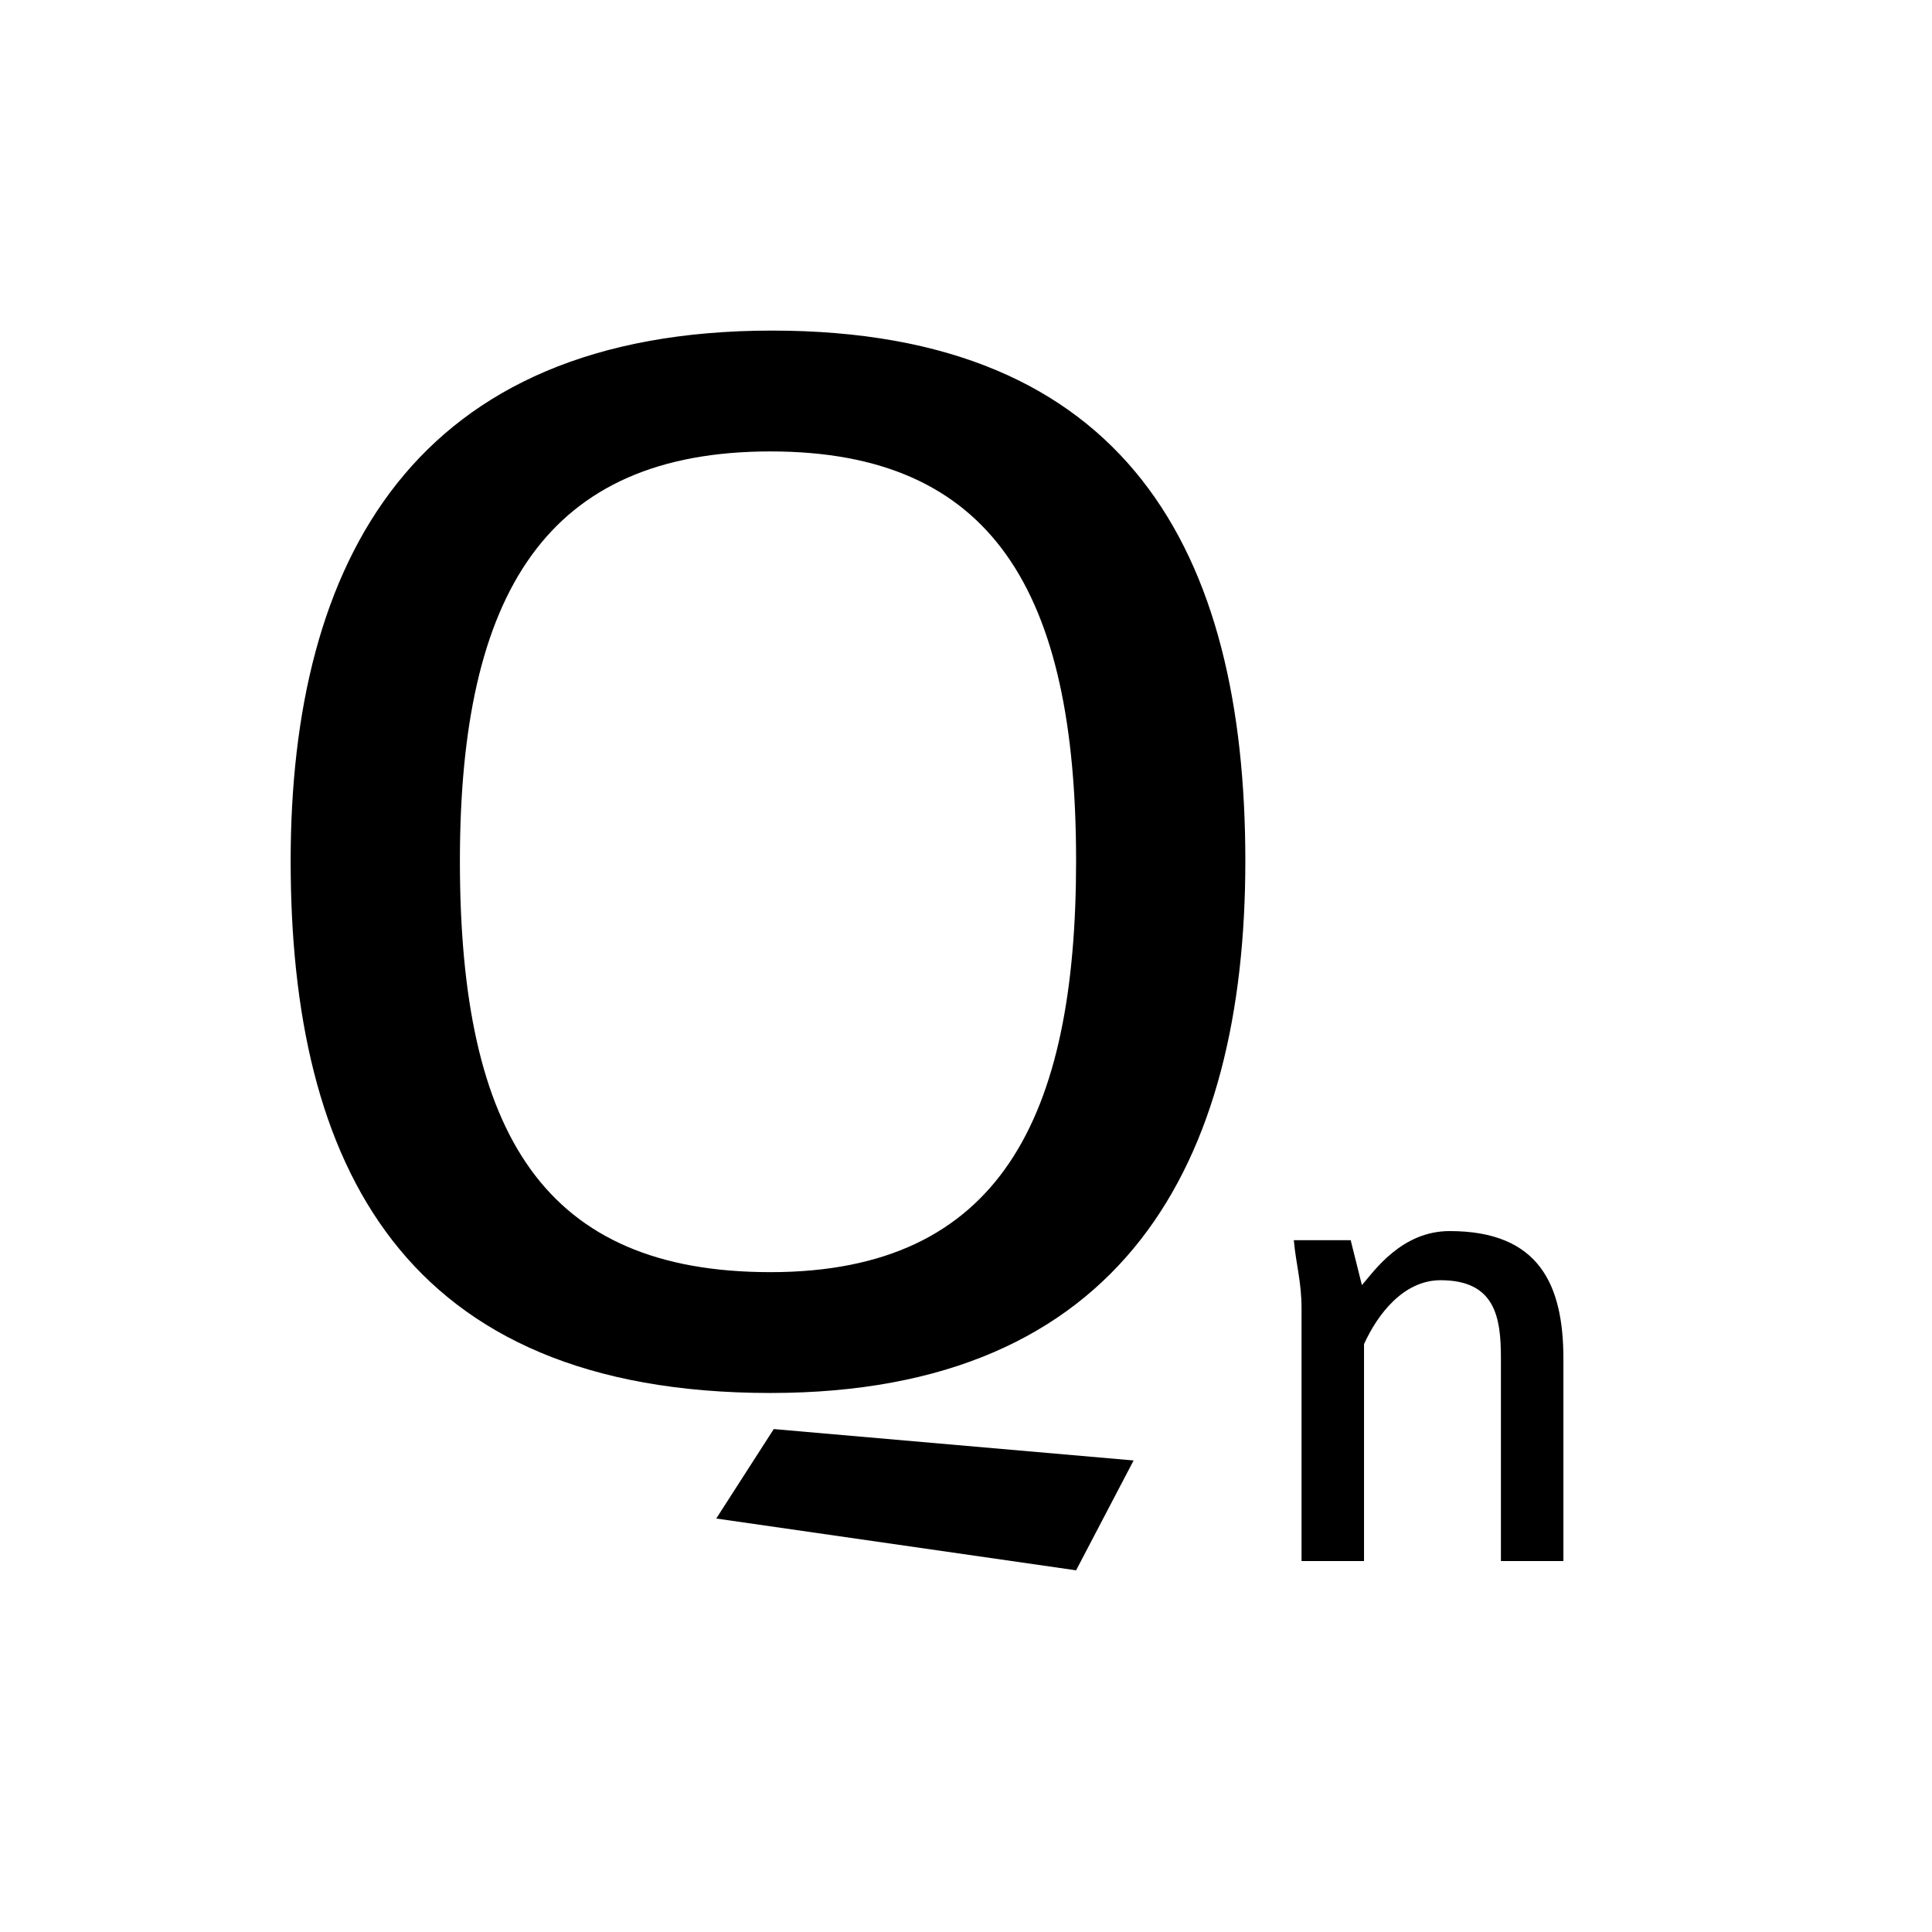<?xml version="1.0" encoding="UTF-8" standalone="no"?>
<!-- Created with Inkscape (http://www.inkscape.org/) -->

<svg
   xmlns:osb="http://www.openswatchbook.org/uri/2009/osb"
   xmlns:dc="http://purl.org/dc/elements/1.1/"
   xmlns:cc="http://creativecommons.org/ns#"
   xmlns:rdf="http://www.w3.org/1999/02/22-rdf-syntax-ns#"
   xmlns:svg="http://www.w3.org/2000/svg"
   xmlns="http://www.w3.org/2000/svg"
   xmlns:sodipodi="http://sodipodi.sourceforge.net/DTD/sodipodi-0.dtd"
   xmlns:inkscape="http://www.inkscape.org/namespaces/inkscape"
   width="64px"
   height="64px"
   id="svg2985"
   version="1.1"
   inkscape:version="0.48.4 r9939"
   sodipodi:docname="dixon-icon.svg">
  <defs
     id="defs2987">
    <linearGradient
       id="linearGradient3812"
       osb:paint="gradient">
      <stop
         style="stop-color:#5a2222;stop-opacity:0"
         offset="0"
         id="stop3814" />
      <stop
         style="stop-color:#5a2222;stop-opacity:0"
         offset="1"
         id="stop3816" />
    </linearGradient>
    <linearGradient
       id="linearGradient3011">
      <stop
         style="stop-color:#5a2222;stop-opacity:1"
         offset="0"
         id="stop3013" />
      <stop
         id="stop3810"
         offset="0.25"
         style="stop-color:#582e2e;stop-opacity:0.749;" />
      <stop
         id="stop3787"
         offset="0.5"
         style="stop-color:#573b3b;stop-opacity:0.498;" />
      <stop
         style="stop-color:#555555;stop-opacity:0;"
         offset="1"
         id="stop3015" />
    </linearGradient>
  </defs>
  <sodipodi:namedview
     id="base"
     pagecolor="#ffffff"
     bordercolor="#666666"
     borderopacity="1.0"
     inkscape:pageopacity="0"
     inkscape:pageshadow="2"
     inkscape:zoom="5.5"
     inkscape:cx="24.254871"
     inkscape:cy="34.866595"
     inkscape:current-layer="layer1"
     showgrid="true"
     inkscape:document-units="px"
     inkscape:grid-bbox="true"
     inkscape:window-width="1317"
     inkscape:window-height="744"
     inkscape:window-x="49"
     inkscape:window-y="24"
     inkscape:window-maximized="1" />
  <g
     id="layer1"
     inkscape:label="Layer 1"
     inkscape:groupmode="layer"
     style="display:inline;opacity:1">
    <g
       transform="matrix(1.134,0,0,1.083,-11.871,-10.62)"
       style="font-size:10px;font-style:normal;font-weight:normal;line-height:125%;letter-spacing:0px;word-spacing:0px;fill:#000000;fill-opacity:1;stroke:none;font-family:Sans"
       id="flowRoot2993">
      <path
         d="m 46.847,36.142 c 0,-9.456 -3.456,-16.224 -13.824,-16.224 -10.464,0 -14.064,7.056 -14.064,16.224 0,9.264 3.264,16.272 14.016,16.272 10.32,0 13.872,-7.056 13.872,-16.272 m -3.264,18.336 -10.512,-0.96 -1.68,2.736 10.512,1.584 1.68,-3.36 m -1.68,-18.336 c 0,7.824 -2.208,12.576 -8.928,12.576 -6.576,0 -9.072,-4.176 -9.072,-12.576 0,-8.208 2.544,-12.528 9.072,-12.528 6.48,0 8.928,4.272 8.928,12.528"
         style="font-size:48px;font-variant:normal;font-stretch:normal;text-align:center;text-anchor:middle;font-family:Colaborate-Regular;-inkscape-font-specification:Colaborate-Regular"
         id="path3971" />
    </g>
    <g
       transform="matrix(1.292,0,0,1.292,-9.46,-21.412)"
       style="font-size:16px;font-style:normal;font-weight:normal;line-height:125%;letter-spacing:0px;word-spacing:0px;fill:#000000;fill-opacity:1;stroke:none;font-family:Sans"
       id="flowRoot3001">
      <path
         d="m 47.407,56.597 0,-5.184 c 0,-1.89 -0.612,-3.276 -2.916,-3.276 -1.224,0 -1.926,1.008 -2.25,1.386 l -0.288,-1.152 -1.458,0 c 0.054,0.612 0.198,1.062 0.198,1.746 l 0,6.48 1.602,0 0,-5.562 c 0.342,-0.756 1.008,-1.638 1.962,-1.638 1.404,0 1.548,0.954 1.548,1.998 l 0,5.202 1.602,0"
         style="font-size:18px;font-variant:normal;font-stretch:normal;font-family:Colaborate-Regular;-inkscape-font-specification:Colaborate-Regular"
         id="path3974" />
    </g>
  </g>
</svg>
